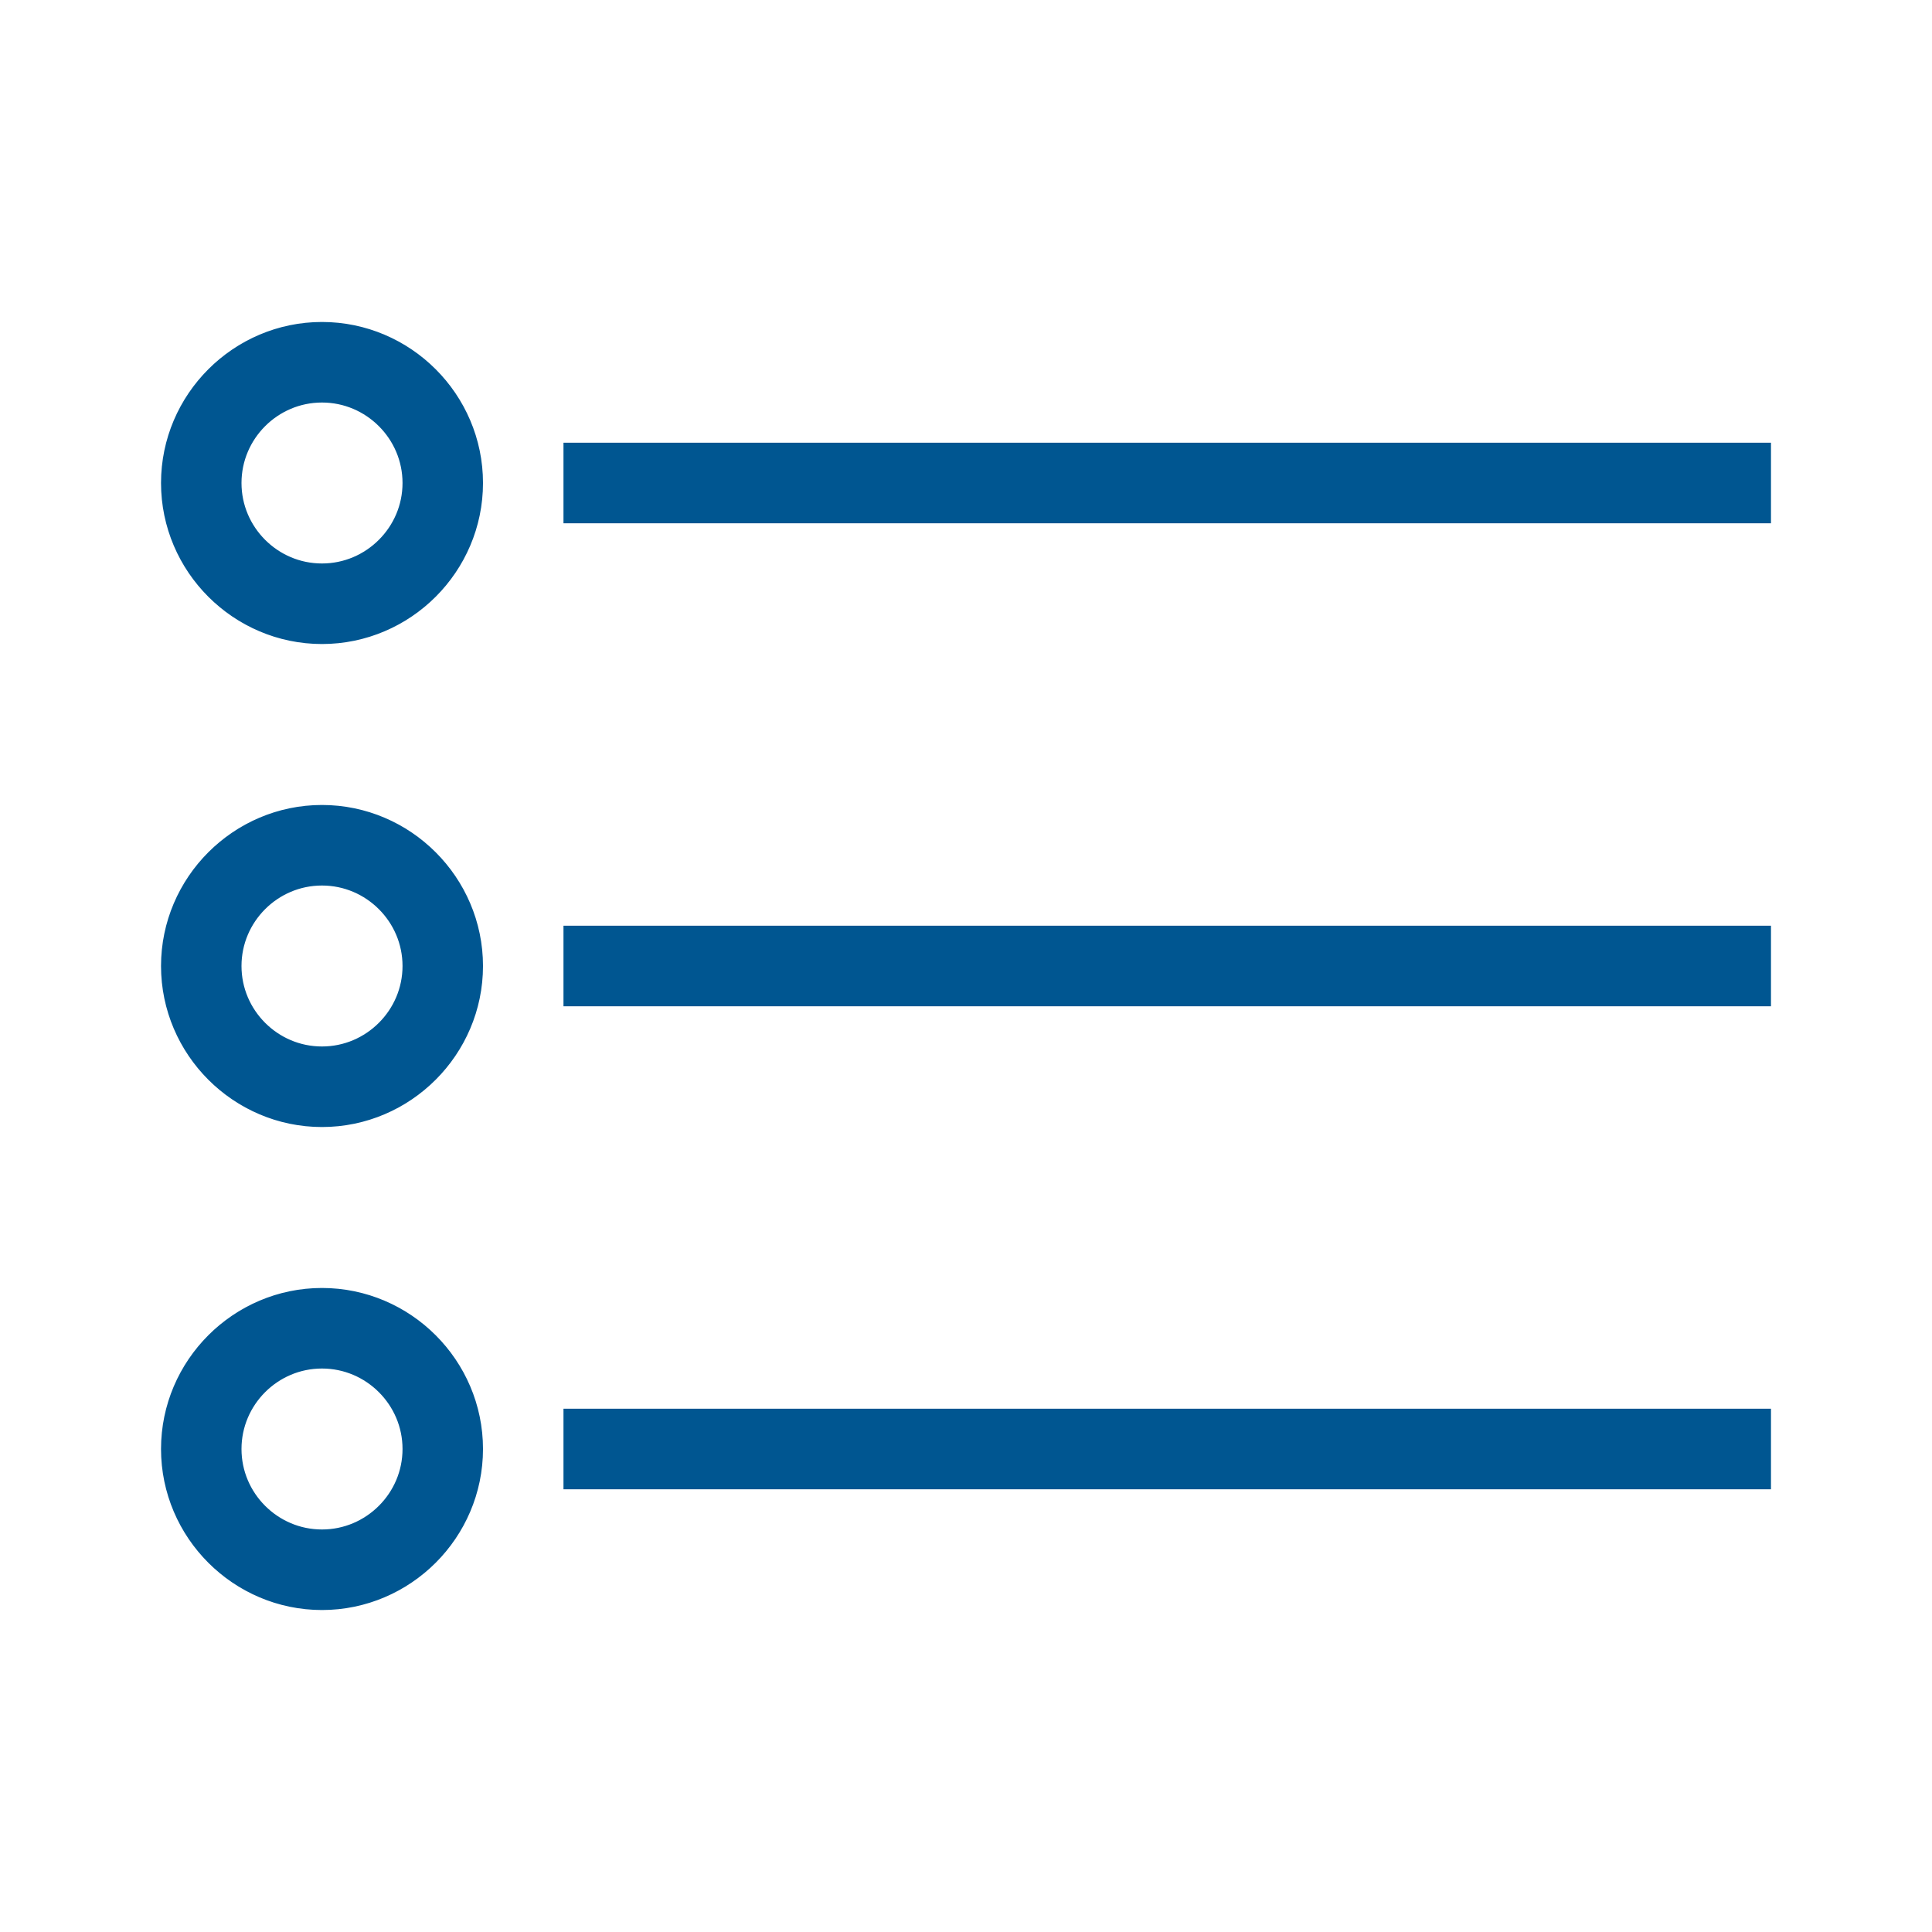 <svg width="26" height="26" viewBox="0 0 26 26" fill="none" xmlns="http://www.w3.org/2000/svg">
<path d="M4.333 8.167C3.418 8.167 2.667 7.416 2.667 6.5C2.667 5.584 3.418 4.833 4.333 4.833C5.249 4.833 6 5.584 6 6.5C6 7.416 5.249 8.167 4.333 8.167ZM4.333 4.917C3.461 4.917 2.75 5.628 2.75 6.5C2.75 7.372 3.461 8.083 4.333 8.083C5.205 8.083 5.917 7.372 5.917 6.5C5.917 5.628 5.205 4.917 4.333 4.917ZM4.333 14.667C3.418 14.667 2.667 13.915 2.667 13C2.667 12.085 3.418 11.333 4.333 11.333C5.249 11.333 6 12.085 6 13C6 13.915 5.249 14.667 4.333 14.667ZM4.333 11.417C3.461 11.417 2.75 12.128 2.75 13C2.75 13.872 3.461 14.583 4.333 14.583C5.205 14.583 5.917 13.872 5.917 13C5.917 12.128 5.205 11.417 4.333 11.417ZM4.333 21.167C3.418 21.167 2.667 20.416 2.667 19.5C2.667 18.584 3.418 17.833 4.333 17.833C5.249 17.833 6 18.584 6 19.5C6 20.416 5.249 21.167 4.333 21.167ZM4.333 17.917C3.461 17.917 2.75 18.628 2.75 19.5C2.75 20.372 3.461 21.083 4.333 21.083C5.205 21.083 5.917 20.372 5.917 19.5C5.917 18.628 5.205 17.917 4.333 17.917ZM8.083 6.458H23.333V6.542H8.083V6.458ZM8.083 12.958H23.333V13.042H8.083V12.958ZM8.083 19.458H23.333V19.542H8.083V19.458Z" stroke="#005691"/>
</svg>
